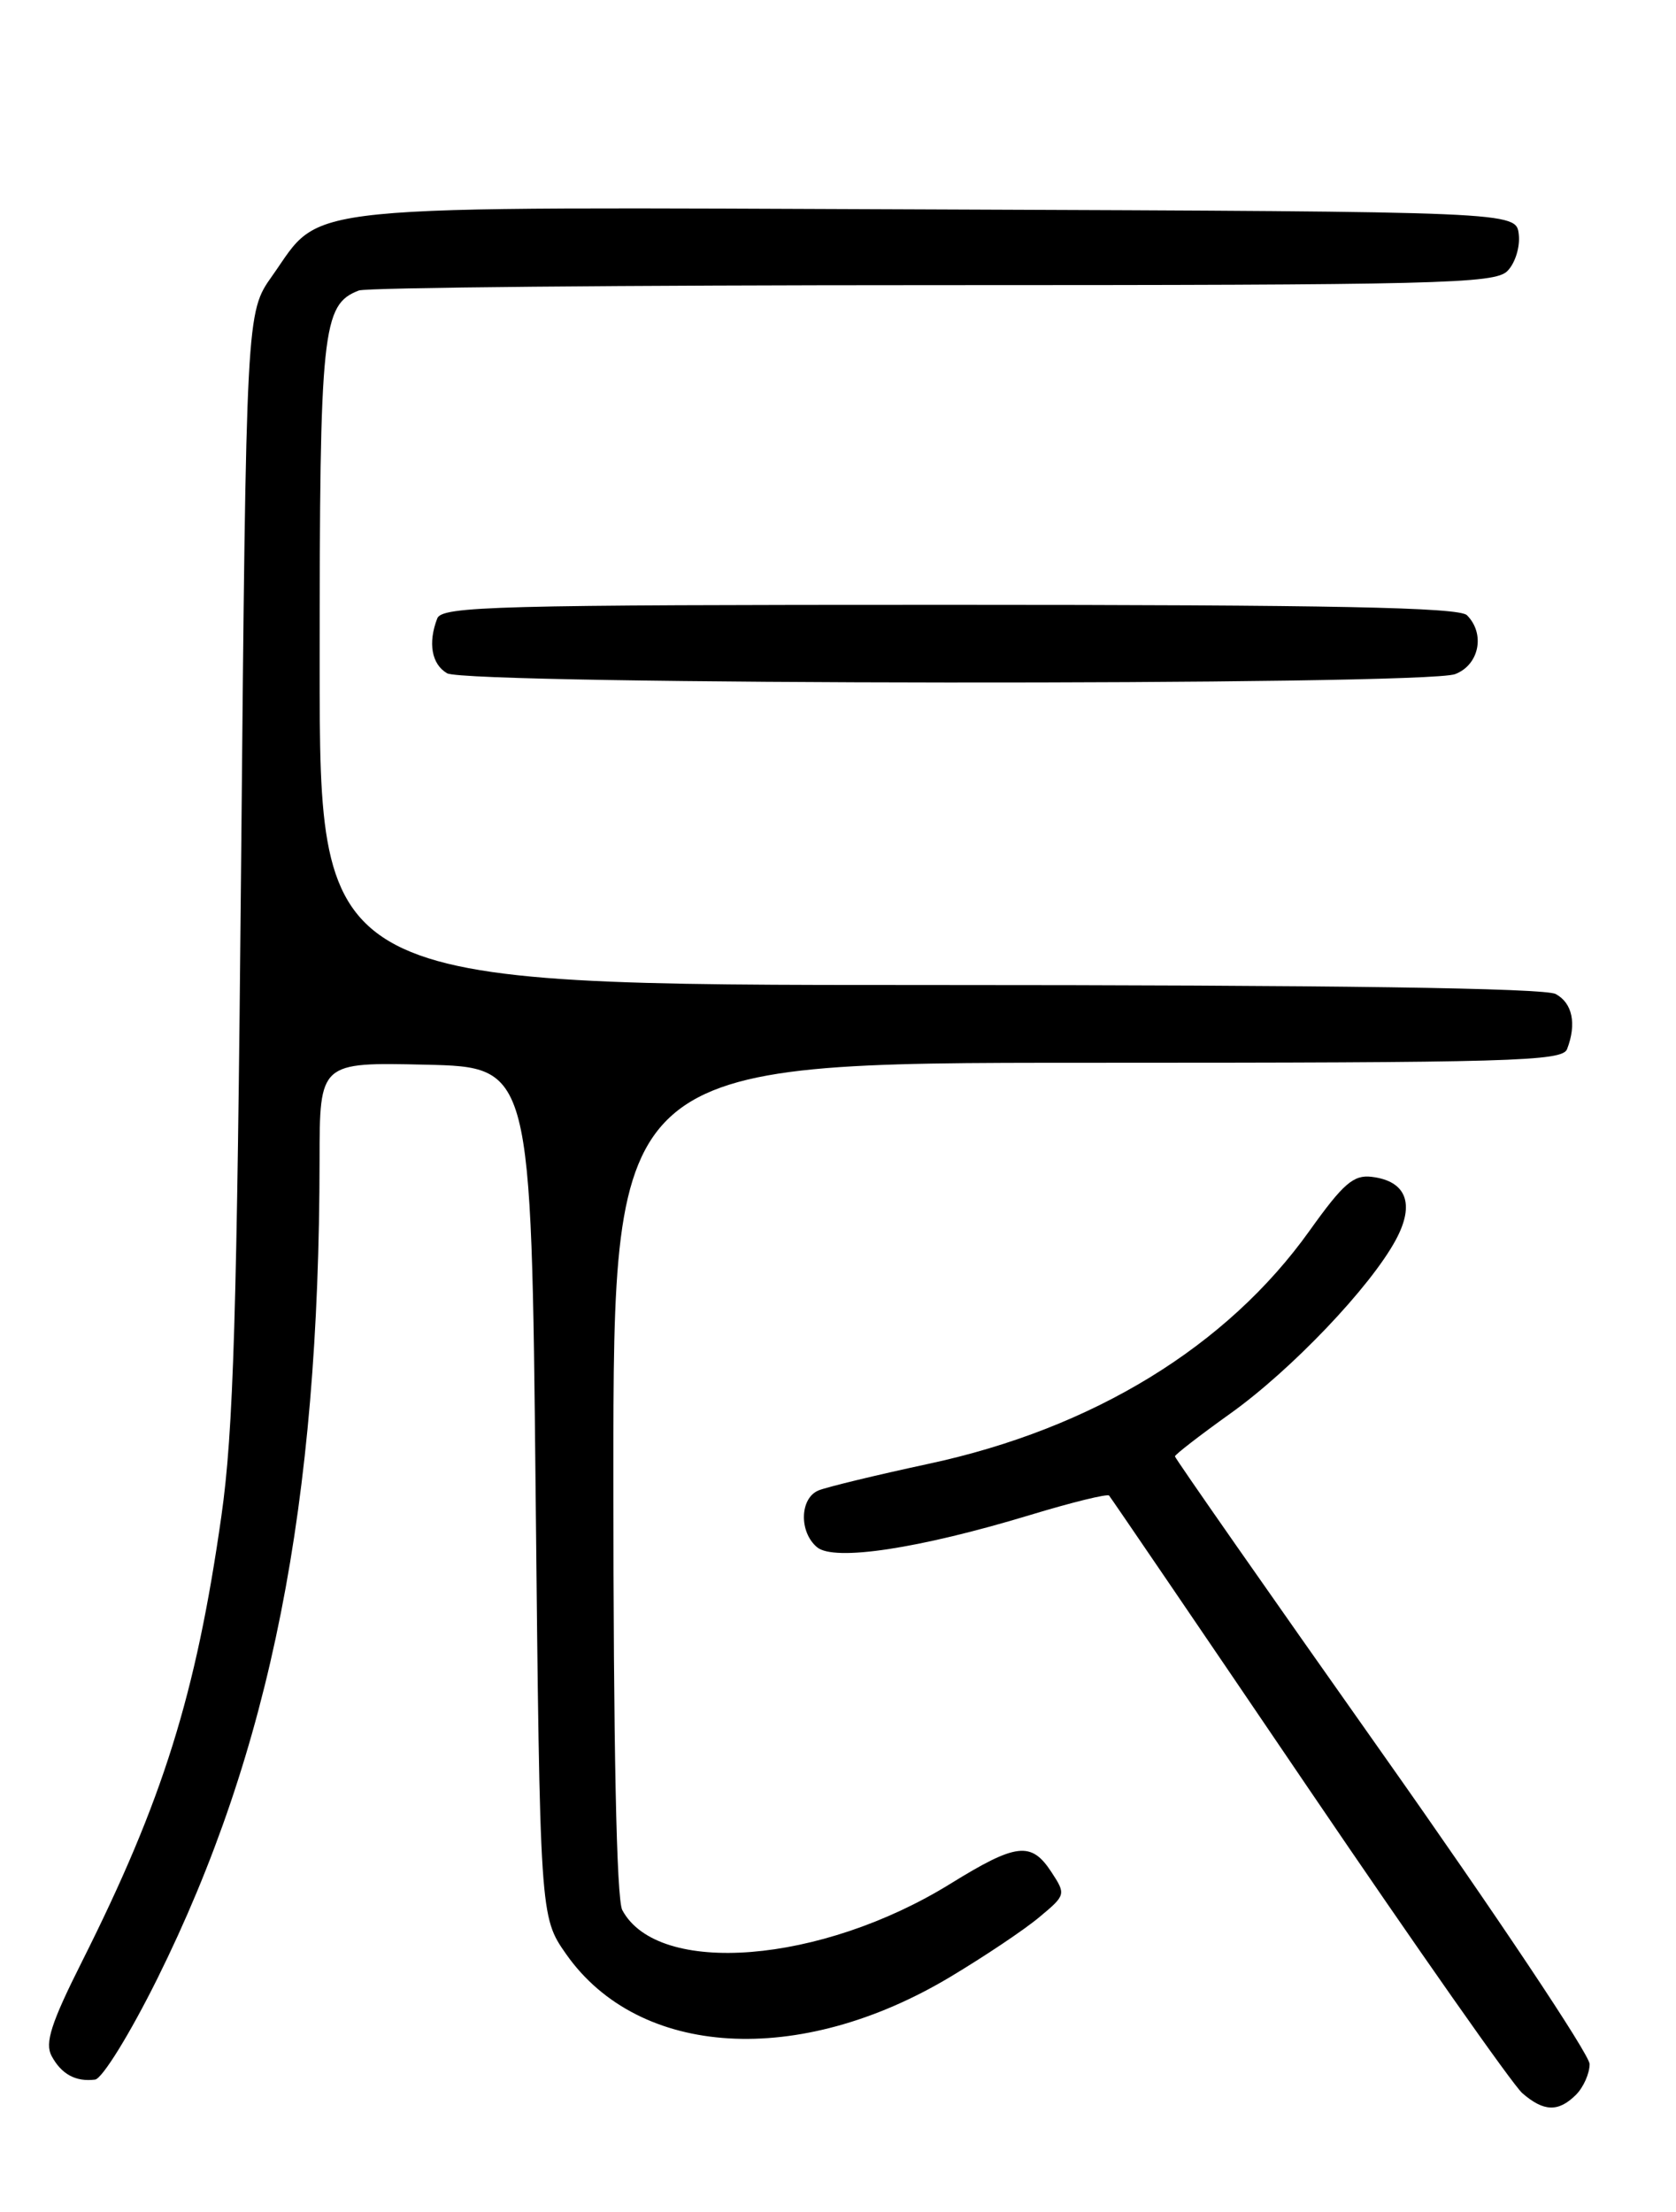 <?xml version="1.0" encoding="UTF-8" standalone="no"?>
<!DOCTYPE svg PUBLIC "-//W3C//DTD SVG 1.1//EN" "http://www.w3.org/Graphics/SVG/1.1/DTD/svg11.dtd" >
<svg xmlns="http://www.w3.org/2000/svg" xmlns:xlink="http://www.w3.org/1999/xlink" version="1.1" viewBox="0 0 194 256">
 <g >
 <path fill="currentColor"
d=" M 182.43 242.43 C 183.29 241.56 184.00 239.97 184.00 238.88 C 184.00 237.79 173.20 221.61 160.00 202.92 C 146.80 184.23 136.00 168.76 136.00 168.55 C 136.00 168.35 138.88 166.12 142.39 163.61 C 149.46 158.57 158.64 148.94 161.57 143.49 C 163.81 139.34 162.79 136.68 158.78 136.20 C 156.67 135.94 155.48 136.98 151.58 142.44 C 142.02 155.84 126.51 165.33 107.50 169.41 C 101.45 170.71 95.71 172.10 94.75 172.49 C 92.57 173.39 92.47 177.31 94.58 179.07 C 96.57 180.72 106.36 179.24 119.26 175.33 C 124.07 173.87 128.18 172.86 128.38 173.09 C 128.58 173.32 138.97 188.57 151.47 207.00 C 163.98 225.43 175.11 241.29 176.21 242.25 C 178.70 244.41 180.39 244.46 182.43 242.43 Z  M 18.21 229.00 C 31.34 202.54 36.96 174.17 36.99 134.22 C 37.00 122.94 37.00 122.94 49.25 123.22 C 61.50 123.50 61.50 123.50 62.00 172.67 C 62.50 221.83 62.50 221.83 65.54 226.17 C 73.98 238.17 92.51 239.27 110.00 228.79 C 113.94 226.43 118.58 223.33 120.29 221.89 C 123.38 219.32 123.40 219.25 121.69 216.64 C 119.36 213.09 117.64 213.30 110.00 218.02 C 95.04 227.27 76.16 228.78 72.03 221.06 C 71.36 219.81 71.00 202.12 71.00 171.07 C 71.00 123.00 71.00 123.00 125.89 123.00 C 175.03 123.00 180.85 122.83 181.39 121.42 C 182.52 118.49 182.01 116.08 180.07 115.04 C 178.78 114.35 154.30 114.00 107.57 114.00 C 37.00 114.00 37.00 114.00 37.00 76.95 C 37.00 38.05 37.29 35.25 41.54 33.62 C 42.44 33.28 72.34 33.00 108.01 33.00 C 166.55 33.00 173.02 32.84 174.48 31.37 C 175.38 30.47 175.97 28.58 175.80 27.12 C 175.50 24.50 175.50 24.50 108.50 24.24 C 32.77 23.95 37.50 23.48 31.50 31.94 C 28.50 36.17 28.50 36.17 27.91 99.83 C 27.43 152.21 27.03 165.63 25.62 175.50 C 22.68 196.16 18.85 208.38 9.49 227.02 C 5.91 234.14 5.17 236.45 5.97 237.94 C 7.10 240.05 8.76 240.96 11.00 240.68 C 11.83 240.58 15.03 235.40 18.21 229.00 Z  M 168.43 78.02 C 171.22 76.96 171.95 73.35 169.80 71.20 C 168.89 70.29 154.22 70.00 109.91 70.00 C 57.31 70.00 51.15 70.16 50.61 71.58 C 49.52 74.41 49.96 76.88 51.75 77.92 C 54.08 79.28 164.88 79.38 168.43 78.02 Z "/>
</g>
</svg>